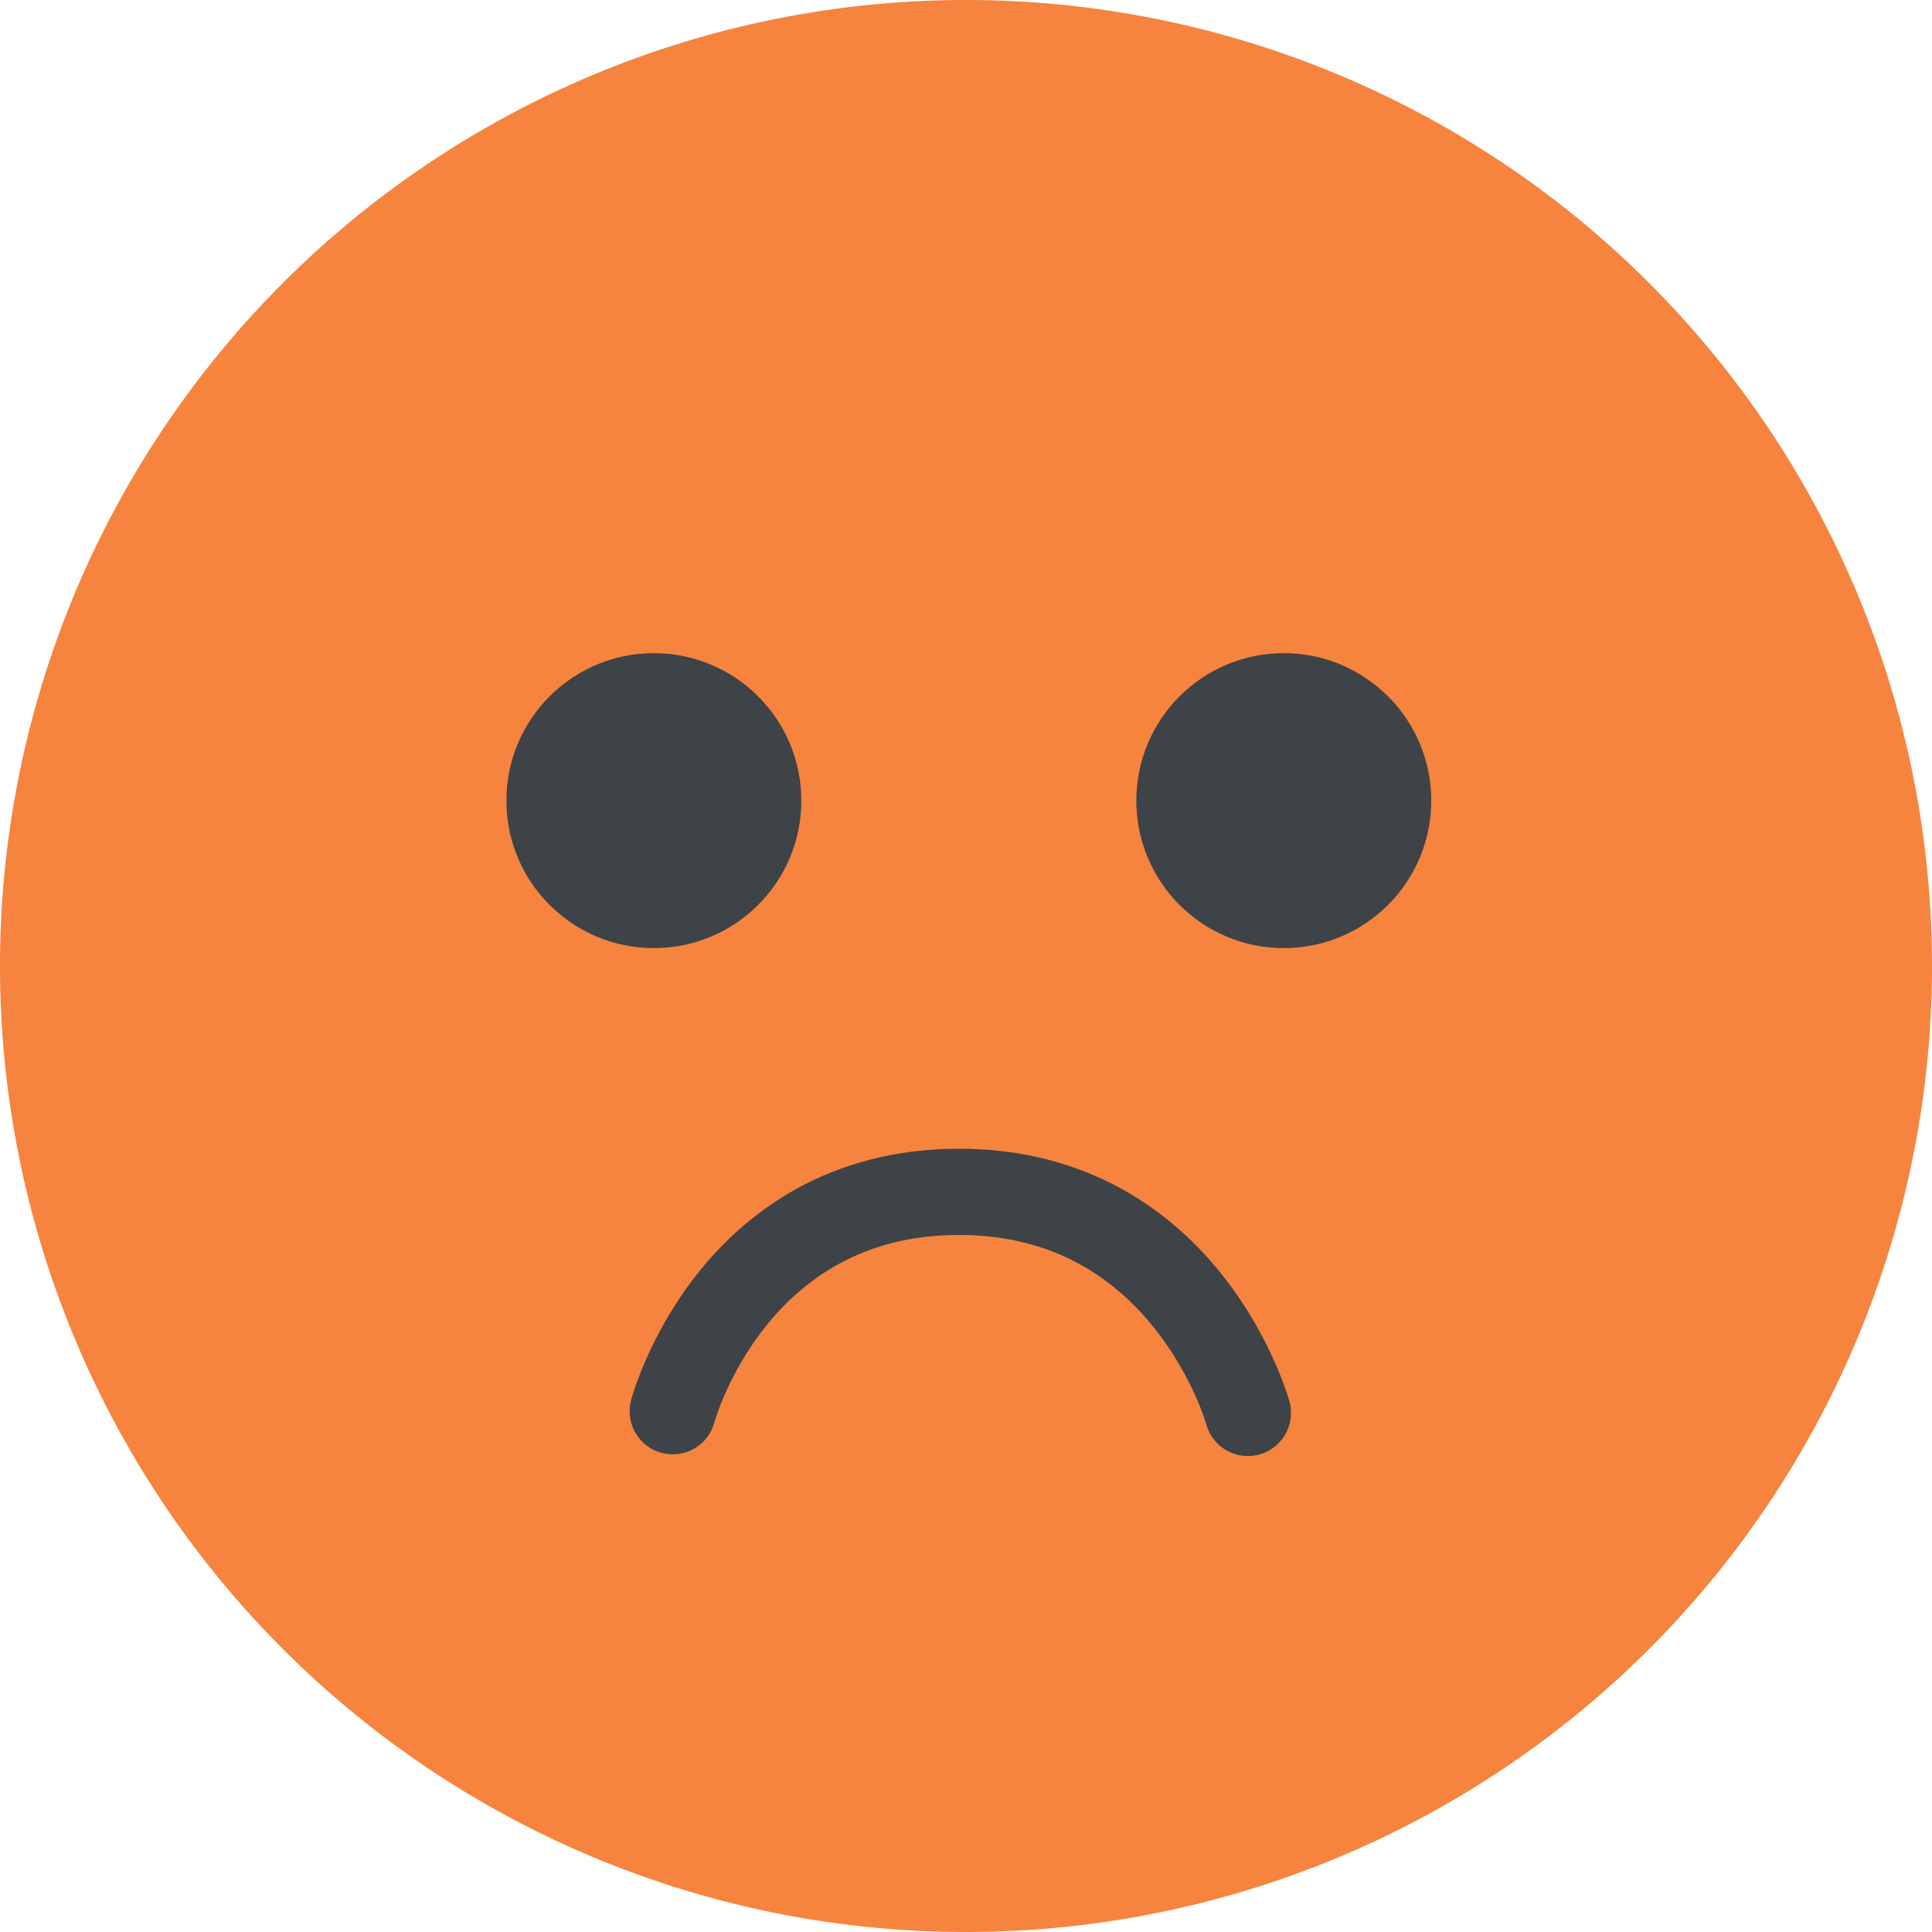 <svg xmlns="http://www.w3.org/2000/svg" width="44.818" height="44.817" viewBox="0 0 44.818 44.817">
  <g id="ico-sad" transform="translate(-1149.483 -1099)">
    <g id="Group_4863" data-name="Group 4863" transform="translate(-1091 6351)">
      <g id="Group_4991" data-name="Group 4991" transform="translate(2240.483 -5252)">
        <g id="Group_667" data-name="Group 667" transform="translate(0 0)">
          <path id="Path_871" data-name="Path 871" d="M143.686,67.743a22.409,22.409,0,1,1-22.41-22.409A22.409,22.409,0,0,1,143.686,67.743Z" transform="translate(-98.868 -45.334)" fill="#f6843e"/>
        </g>
        <path id="Path_9815" data-name="Path 9815" d="M471.272,93.921s-1.41-5.129-6.7-5.129-6.642,5.089-6.642,5.089" transform="translate(-442.324 -61.144)" fill="rgba(0,0,0,0)" stroke="#3e4347" stroke-linecap="round" stroke-width="2"/>
        <circle id="Ellipse_357" data-name="Ellipse 357" cx="3.421" cy="3.421" r="3.421" transform="translate(11.747 15.152)" fill="#3e4347"/>
        <circle id="Ellipse_358" data-name="Ellipse 358" cx="3.421" cy="3.421" r="3.421" transform="translate(26.36 15.152)" fill="#3e4347"/>
      </g>
    </g>
  </g>
</svg>
